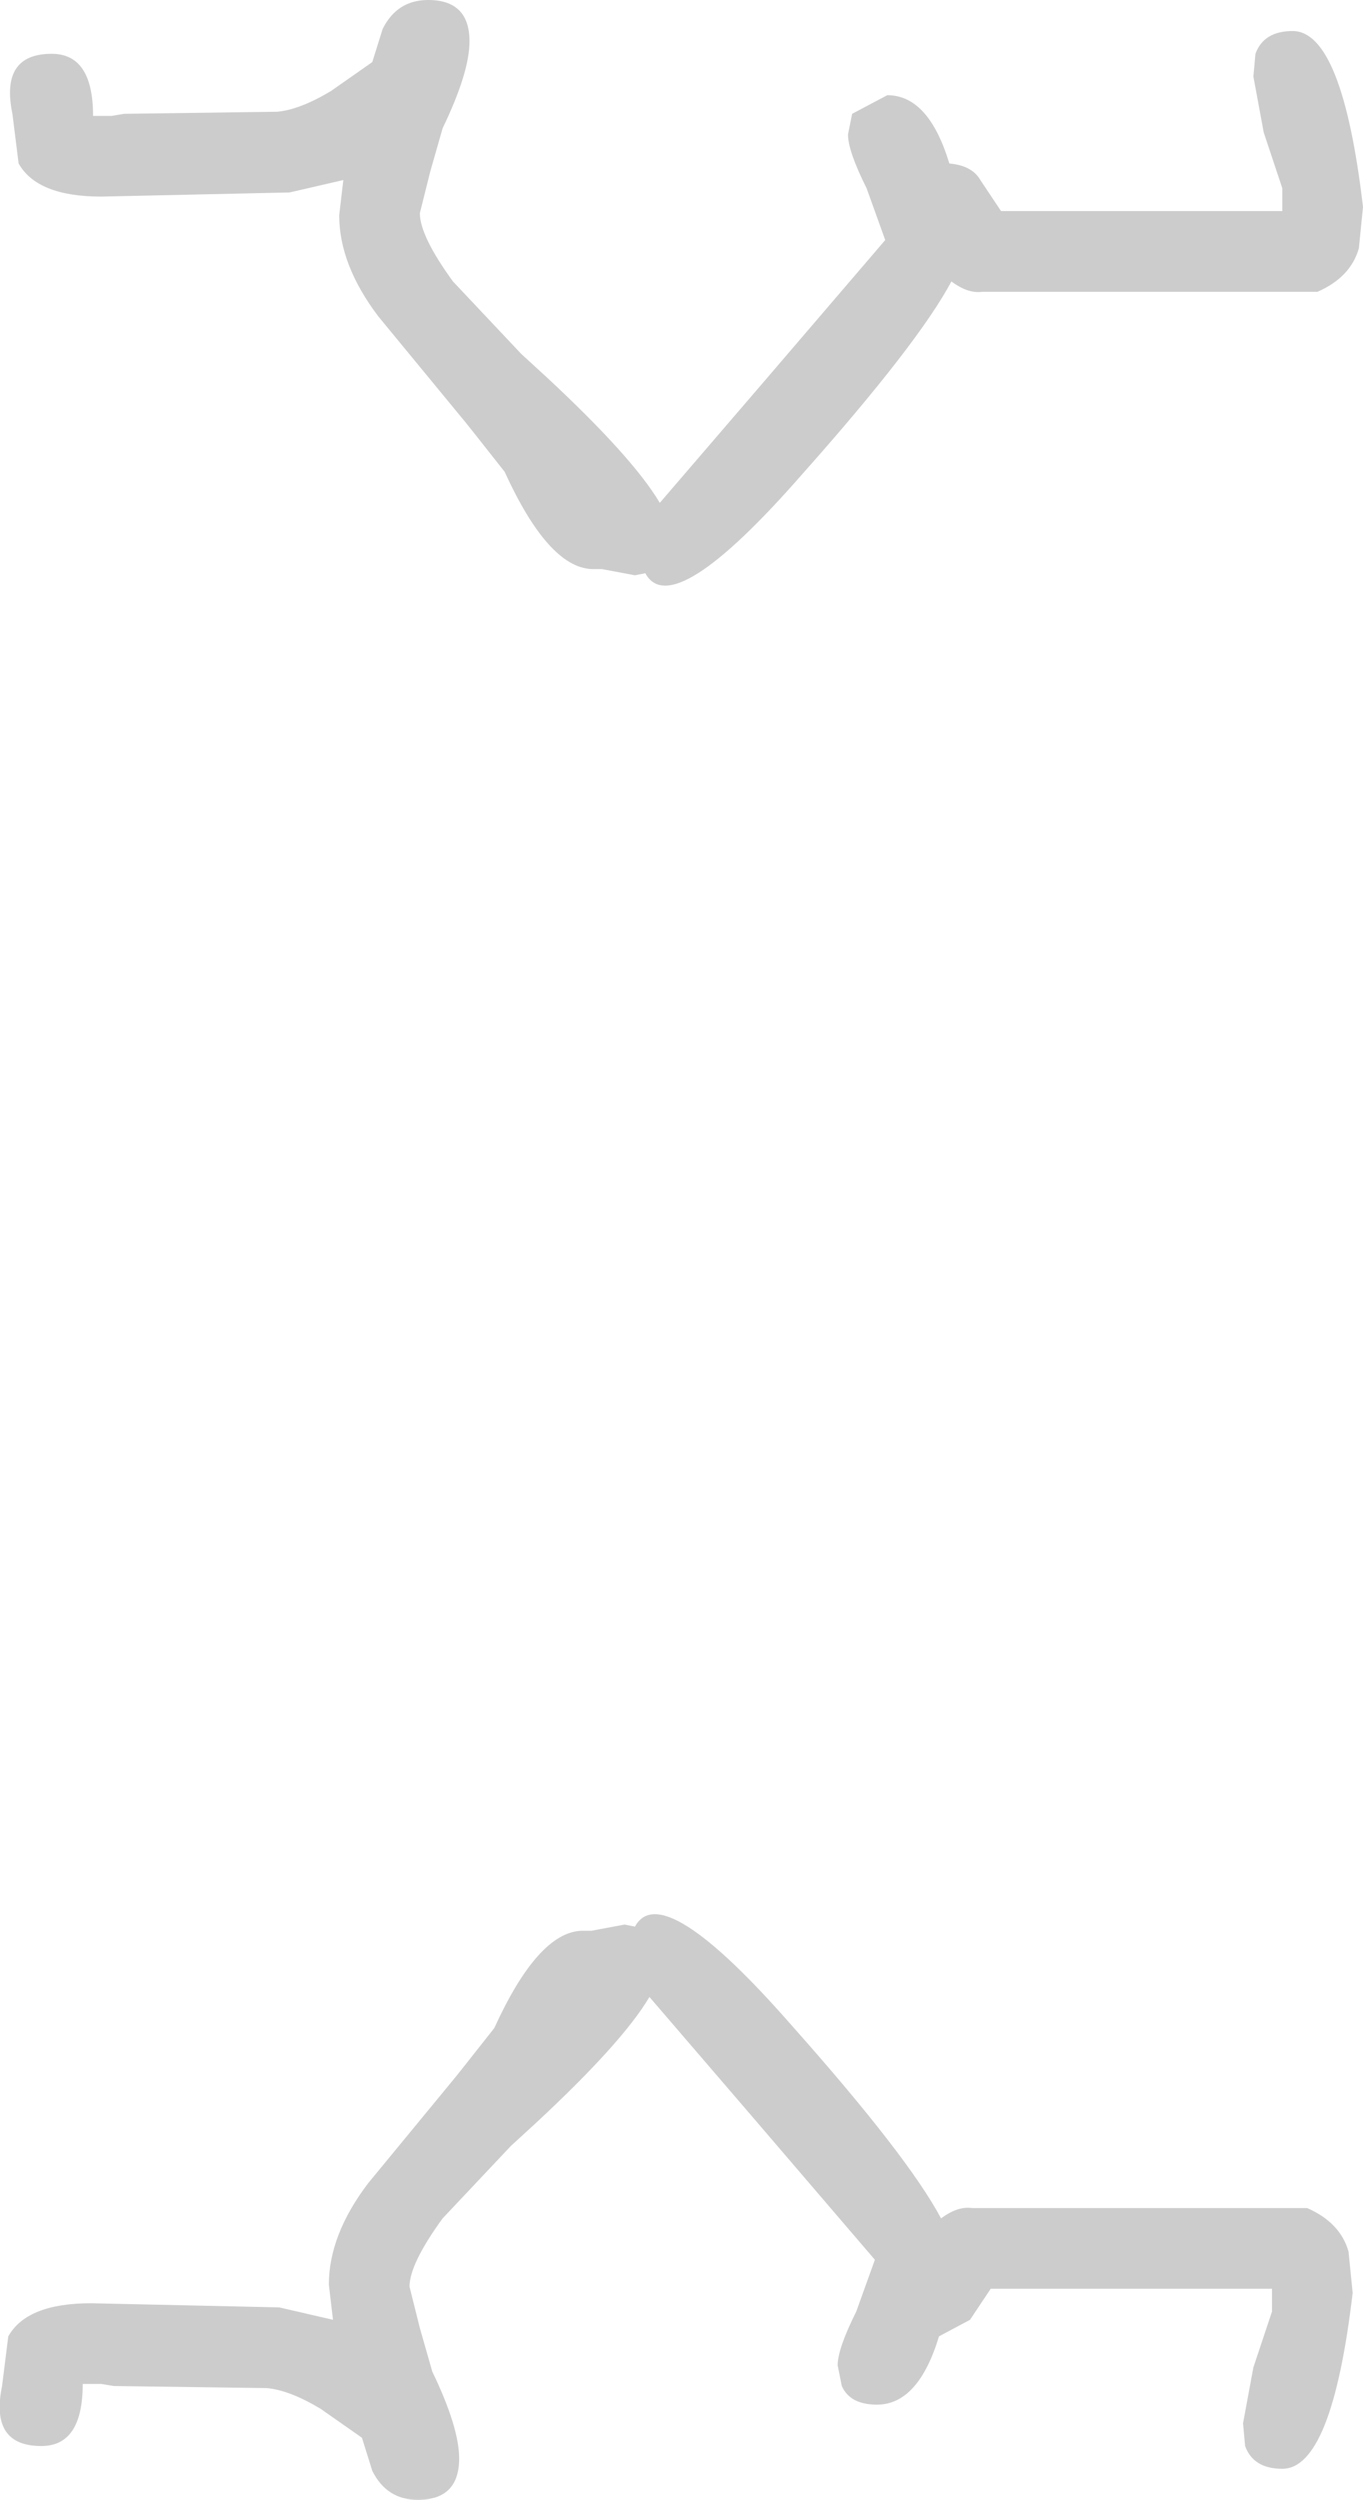<?xml version="1.0" encoding="UTF-8" standalone="no"?>
<svg xmlns:ffdec="https://www.free-decompiler.com/flash" xmlns:xlink="http://www.w3.org/1999/xlink" ffdec:objectType="shape" height="60.4px" width="32.95px" xmlns="http://www.w3.org/2000/svg">
  <g transform="matrix(1.0, 0.0, 0.0, 1.0, 15.75, 30.15)">
    <path d="M5.2 -25.6 Q4.75 -26.5 4.75 -26.9 L4.85 -27.4 5.7 -27.85 Q6.7 -27.85 7.2 -26.2 7.75 -26.15 7.95 -25.8 L8.45 -25.05 15.25 -25.05 15.25 -25.6 14.8 -26.95 14.55 -28.3 14.6 -28.85 Q14.8 -29.4 15.5 -29.4 16.7 -29.4 17.2 -25.15 L17.1 -24.15 Q16.9 -23.45 16.1 -23.1 L8.0 -23.1 Q7.65 -23.05 7.25 -23.35 6.45 -21.85 3.65 -18.7 0.5 -15.1 -0.15 -16.3 L-0.4 -16.25 -1.2 -16.4 -1.45 -16.4 Q-2.5 -16.45 -3.55 -18.75 L-4.3 -19.7 -4.5 -19.95 -6.6 -22.5 Q-7.55 -23.75 -7.55 -24.95 L-7.45 -25.8 -8.75 -25.5 -13.3 -25.4 Q-14.85 -25.4 -15.3 -26.2 L-15.45 -27.4 Q-15.75 -28.85 -14.5 -28.85 -13.5 -28.85 -13.5 -27.35 L-13.05 -27.35 -12.75 -27.4 -9.05 -27.45 Q-8.5 -27.5 -7.75 -27.95 L-6.75 -28.65 -6.5 -29.45 Q-6.15 -30.15 -5.4 -30.15 -4.4 -30.15 -4.4 -29.15 -4.4 -28.4 -5.05 -27.05 L-5.35 -26.0 -5.6 -25.0 Q-5.6 -24.45 -4.8 -23.35 L-3.15 -21.6 -2.55 -21.05 Q-0.45 -19.1 0.2 -18.0 L2.65 -20.85 5.65 -24.35 5.2 -25.6 M7.75 23.2 L15.85 23.2 Q16.65 23.55 16.85 24.25 L16.95 25.25 Q16.45 29.5 15.25 29.5 14.55 29.5 14.35 28.95 L14.3 28.4 14.55 27.05 15.0 25.7 15.0 25.15 8.2 25.15 7.7 25.9 6.95 26.3 Q6.45 27.95 5.45 27.95 4.8 27.95 4.6 27.5 L4.5 27.0 Q4.5 26.6 4.95 25.7 L5.4 24.45 2.4 20.95 -0.05 18.1 Q-0.7 19.2 -2.8 21.15 L-3.4 21.7 -5.05 23.45 Q-5.85 24.55 -5.85 25.1 L-5.6 26.1 -5.3 27.15 Q-4.65 28.5 -4.65 29.25 -4.65 30.25 -5.65 30.25 -6.4 30.25 -6.75 29.55 L-7.0 28.75 -8.0 28.05 Q-8.75 27.6 -9.3 27.55 L-13.0 27.5 -13.3 27.45 -13.75 27.45 Q-13.75 28.95 -14.75 28.95 -16.0 28.95 -15.7 27.5 L-15.55 26.3 Q-15.1 25.5 -13.55 25.5 L-9.0 25.6 -7.7 25.9 -7.8 25.05 Q-7.8 23.85 -6.85 22.6 L-4.75 20.05 -4.55 19.8 -3.8 18.85 Q-2.75 16.55 -1.7 16.5 L-1.45 16.5 -0.65 16.35 -0.4 16.4 Q0.25 15.2 3.4 18.8 6.2 21.95 7.0 23.45 7.4 23.15 7.75 23.2" fill="#000000" fill-opacity="0.2" fill-rule="evenodd" stroke="none"/>
  </g>
</svg>
